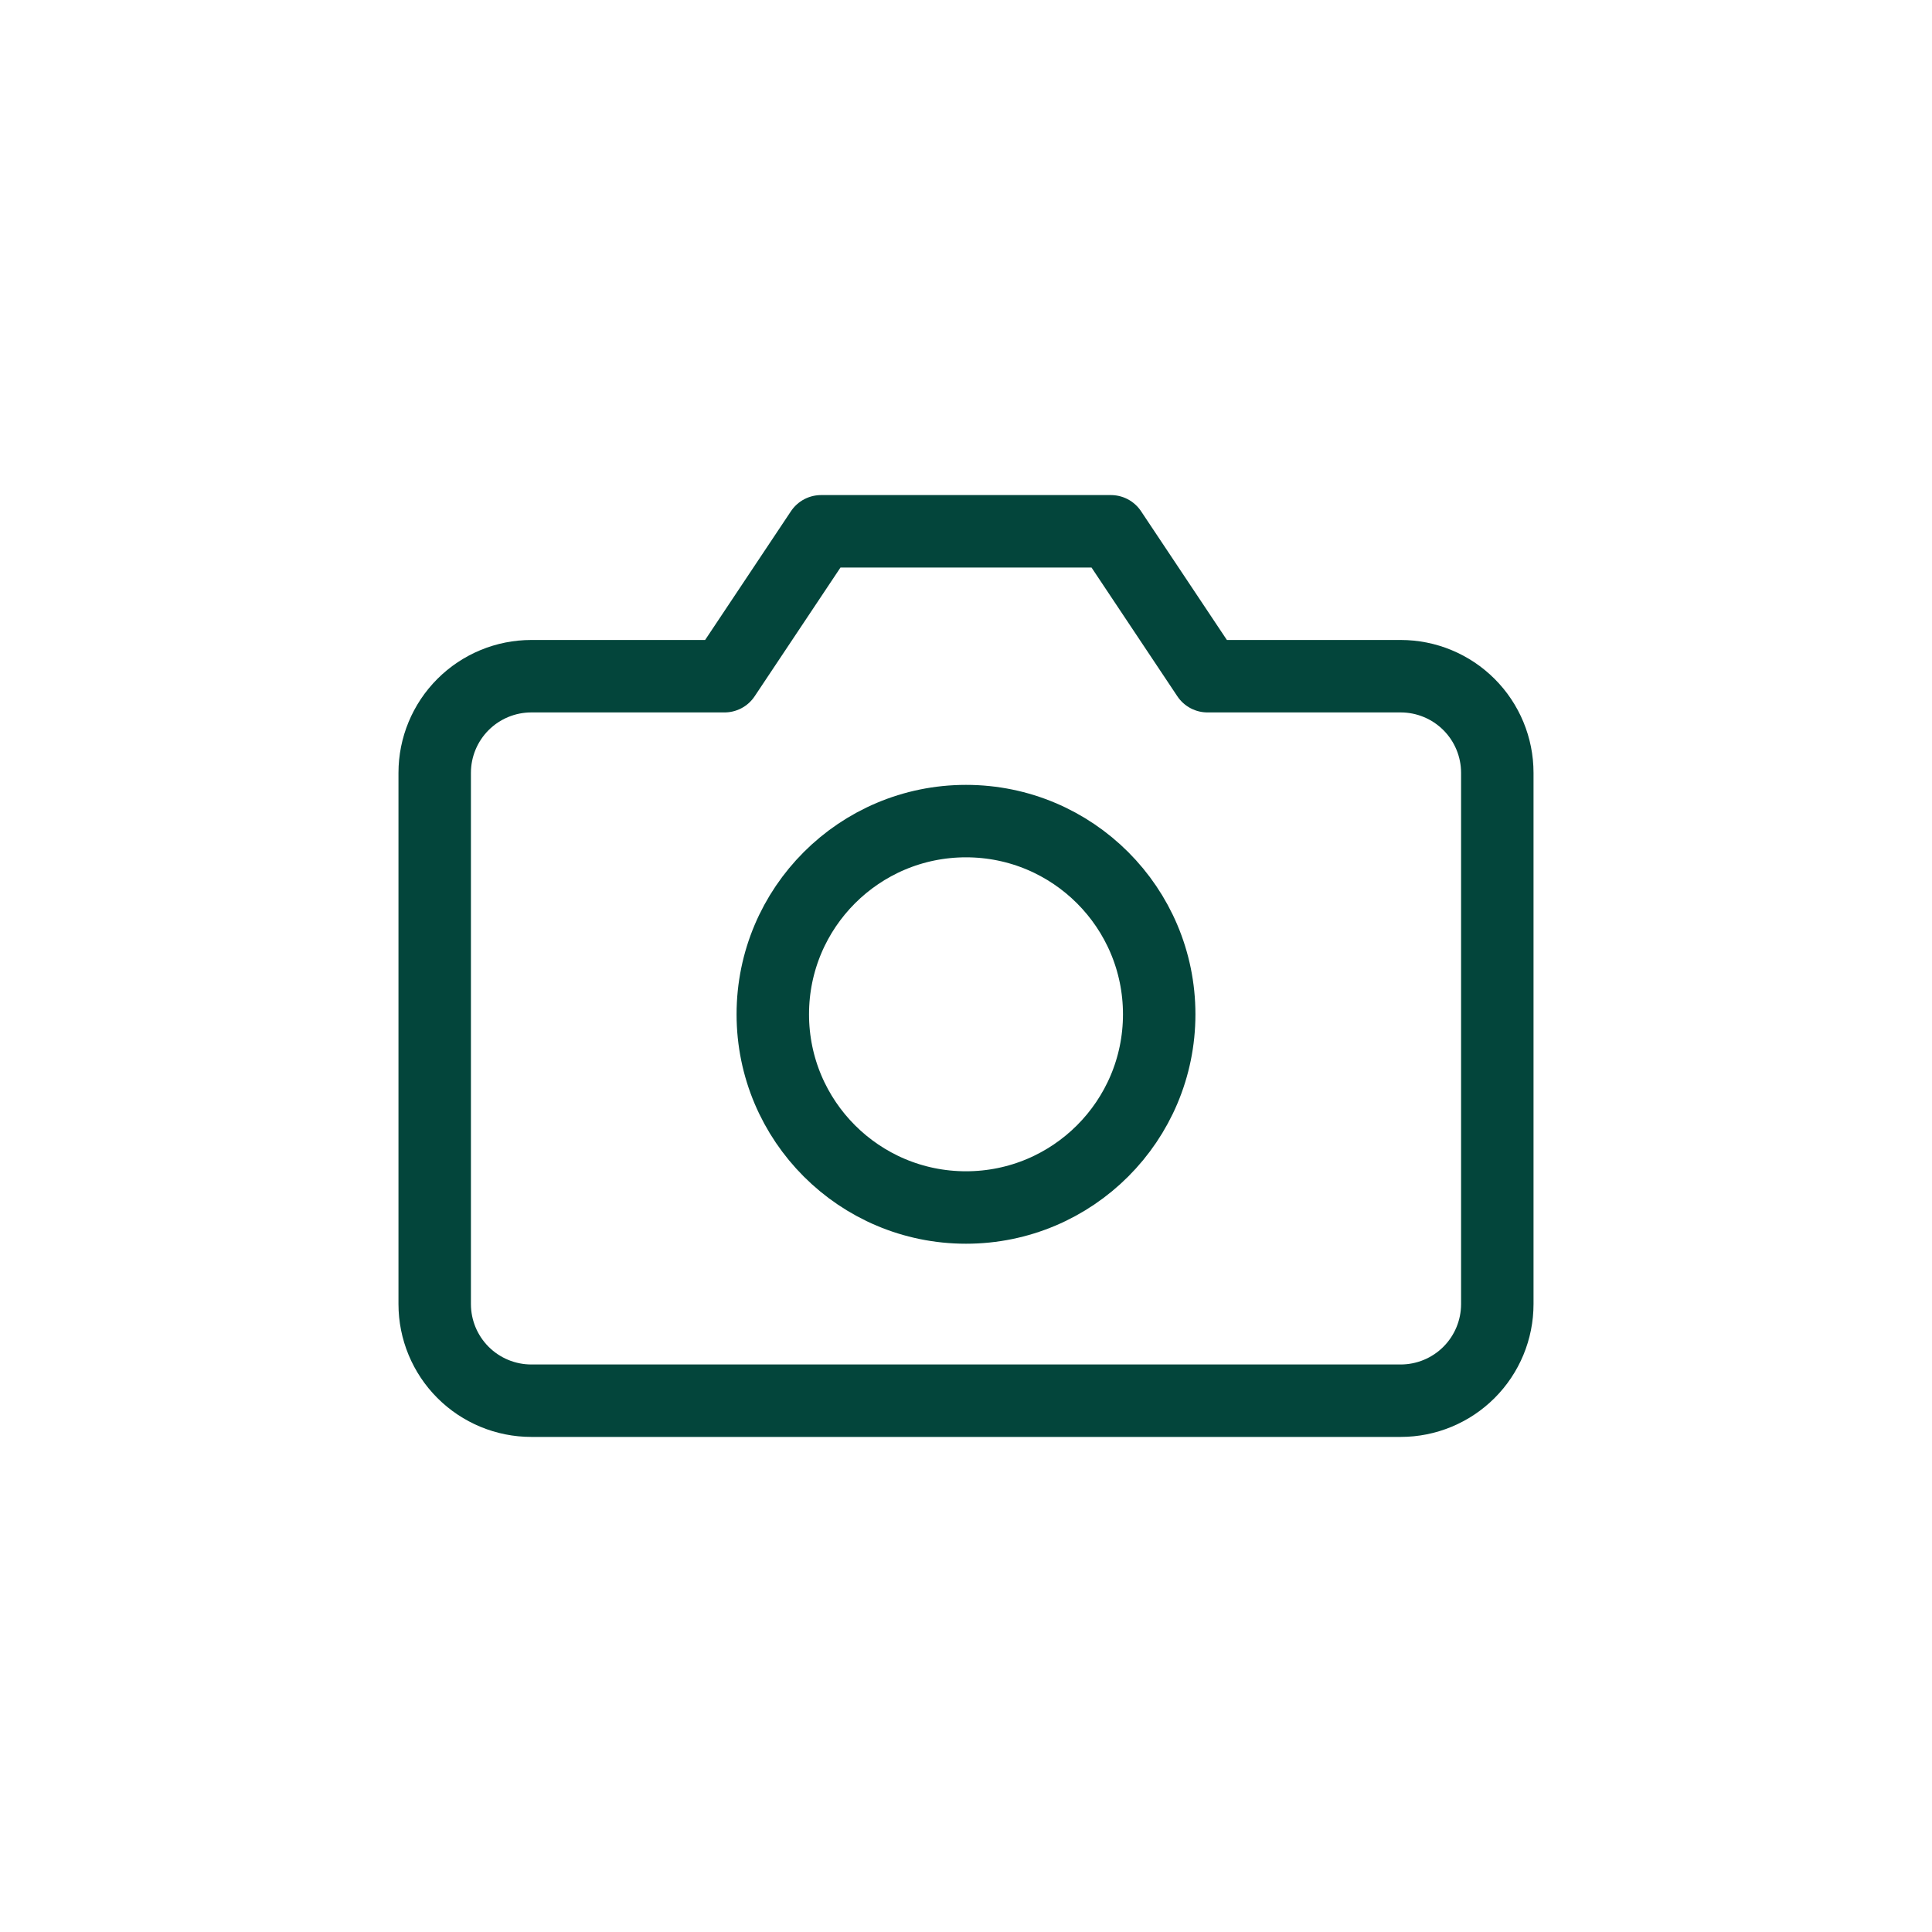 <svg width="40" height="40" viewBox="0 0 40 40" fill="none" xmlns="http://www.w3.org/2000/svg">
<path d="M31 27C31 27.53 30.789 28.039 30.414 28.414C30.039 28.789 29.53 29 29 29H11C10.47 29 9.961 28.789 9.586 28.414C9.211 28.039 9 27.53 9 27V16C9 15.47 9.211 14.961 9.586 14.586C9.961 14.211 10.47 14 11 14H15L17 11H23L25 14H29C29.53 14 30.039 14.211 30.414 14.586C30.789 14.961 31 15.47 31 16V27Z" stroke="#03453B" stroke-width="1.5" stroke-linecap="round" stroke-linejoin="round"/>
<path d="M20 25C22.209 25 24 23.209 24 21C24 18.791 22.209 17 20 17C17.791 17 16 18.791 16 21C16 23.209 17.791 25 20 25Z" stroke="#03453B" stroke-width="1.5" stroke-linecap="round" stroke-linejoin="round"/>
</svg>
